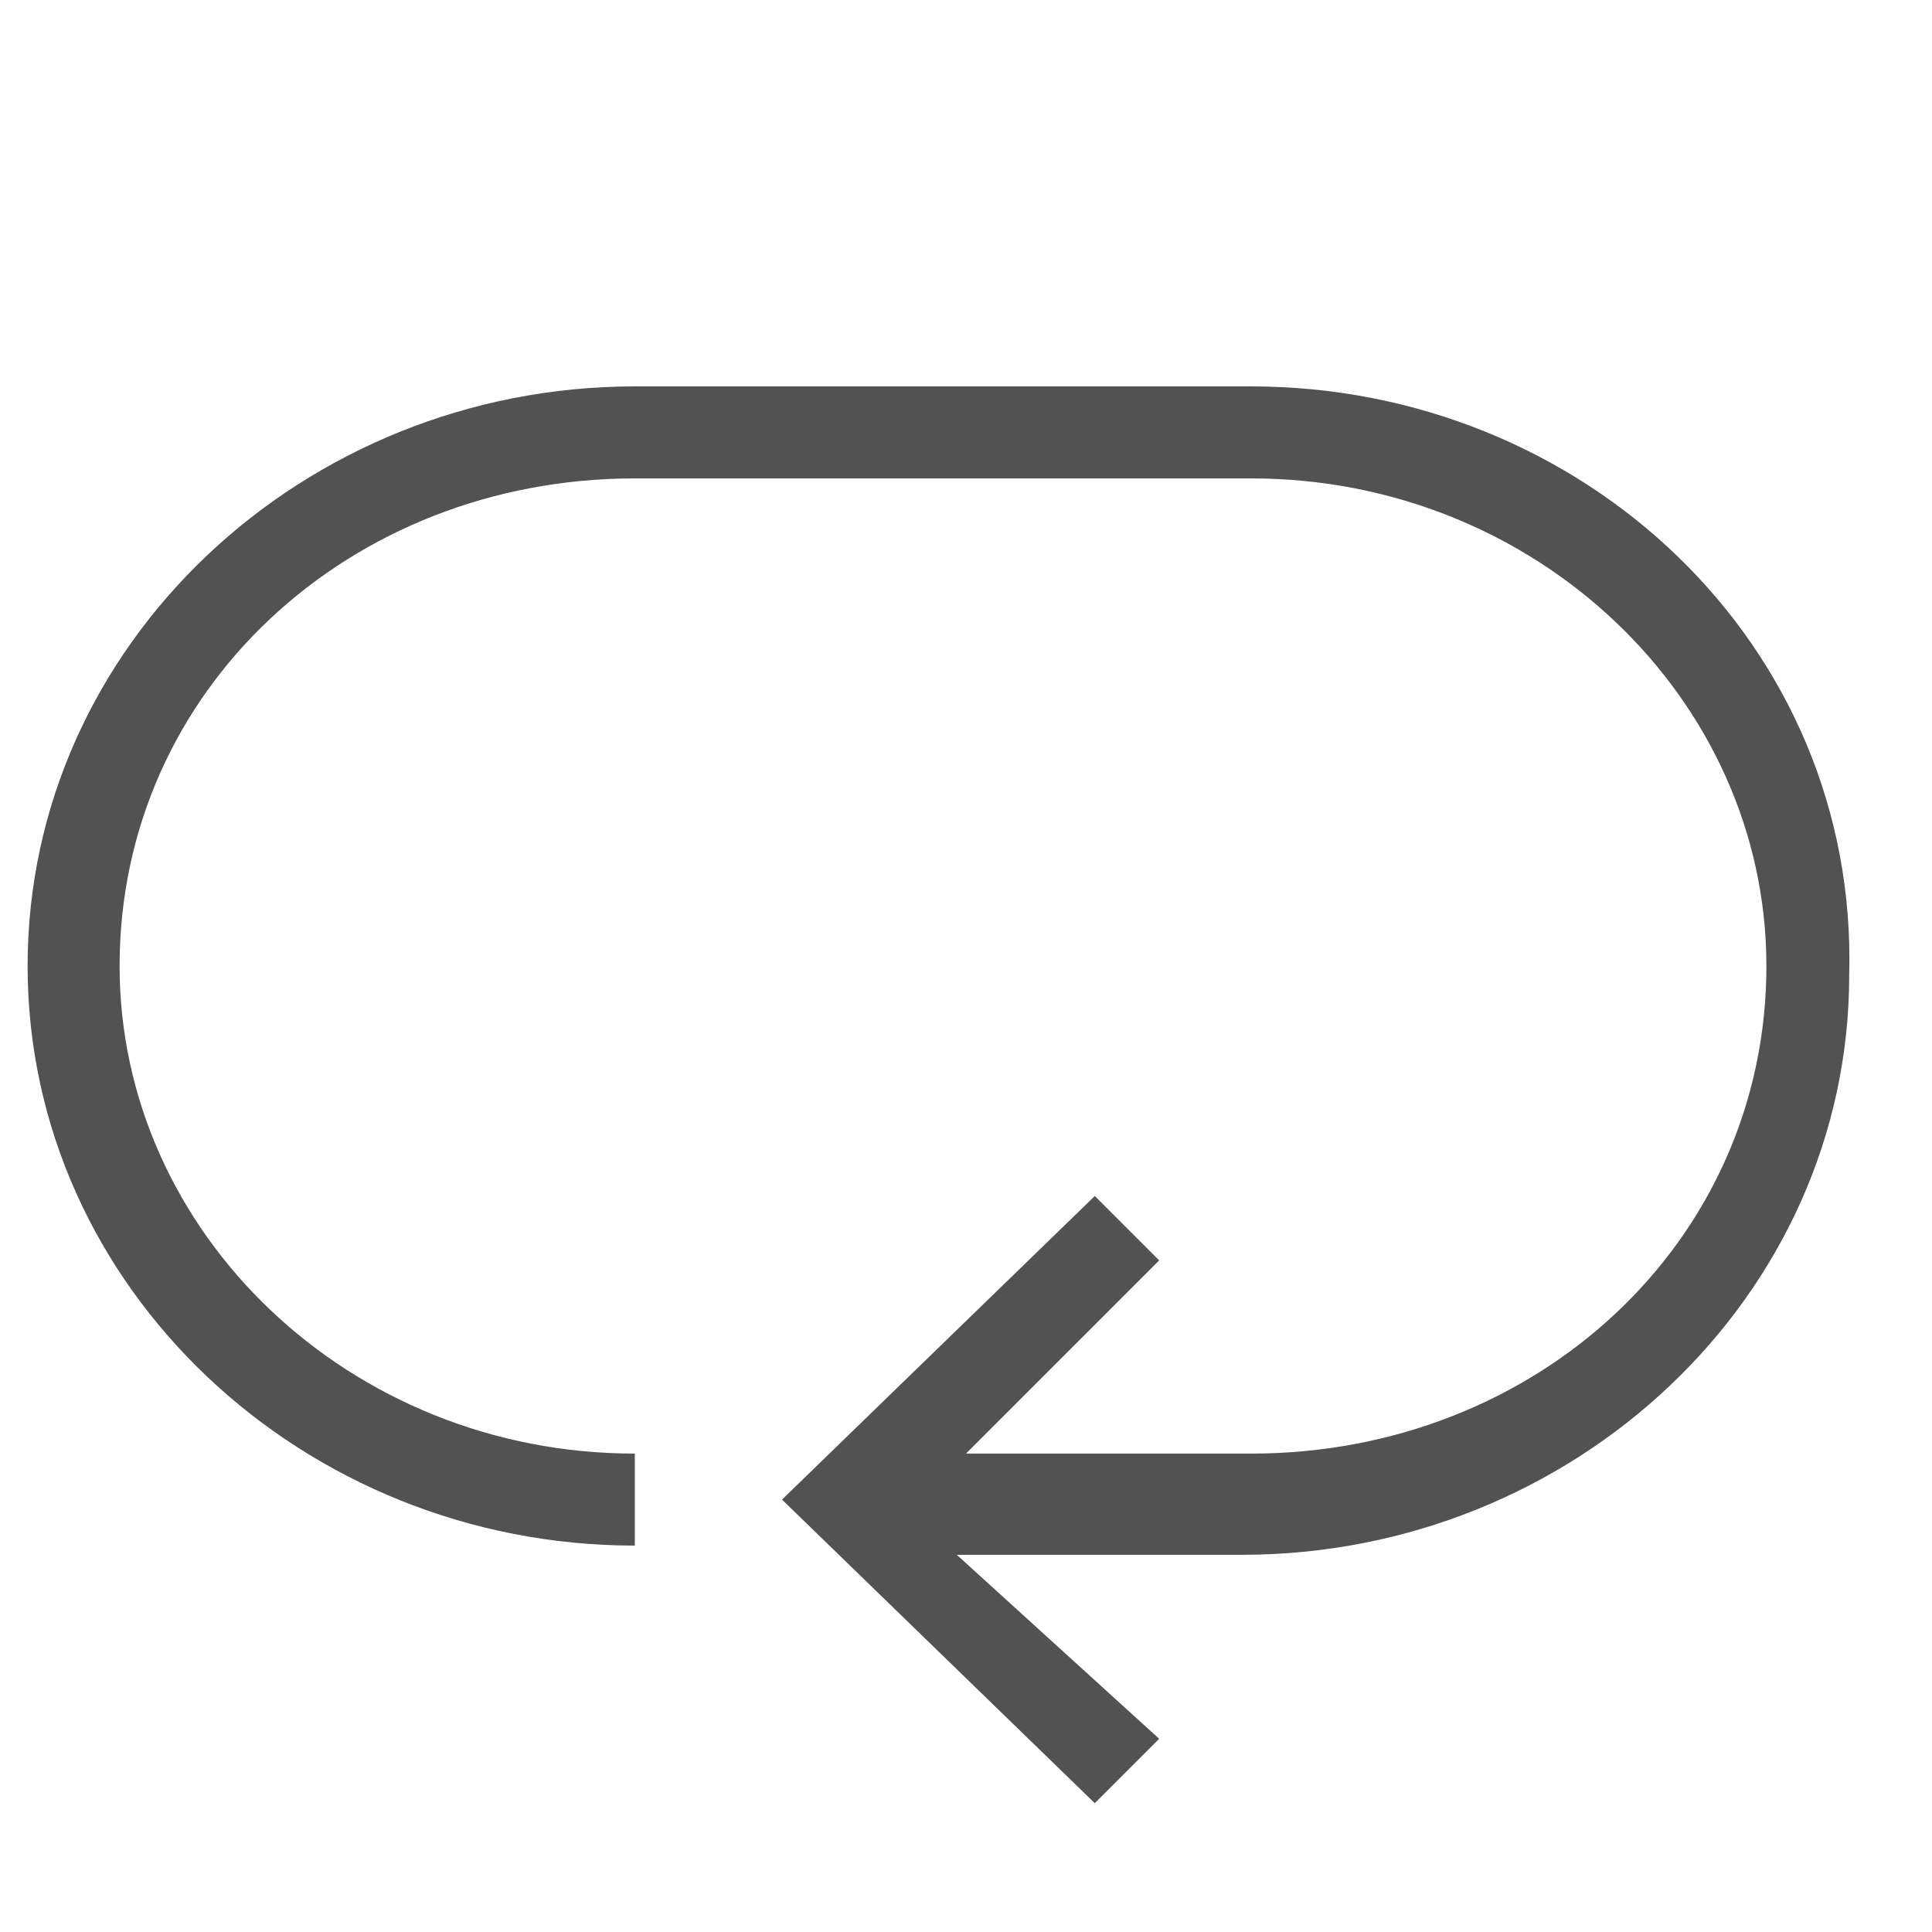 <?xml version="1.0" encoding="utf-8"?>
<!-- Generator: Adobe Illustrator 21.1.0, SVG Export Plug-In . SVG Version: 6.00 Build 0)  -->
<svg  width="18" height="18" version="1.1" id="Layer_1" xmlns="http://www.w3.org/2000/svg" xmlns:xlink="http://www.w3.org/1999/xlink" x="0px" y="0px"
	 viewBox="0 0 21 18.8" style="enable-background:new 0 0 21 18.8;" xml:space="preserve">
<style type="text/css">
	.st0{fill:#525252;}
</style>
<title>replay</title>
<desc>Created with Sketch.</desc>
<path class="st0" d="M13.6,3.1H6.9c-3.6,0-6.6,2.8-6.6,6.3s3,6.3,6.6,6.3v-1c-3.1,0-5.6-2.4-5.6-5.3c0-3,2.5-5.3,5.6-5.3h6.7
	c3.1,0,5.6,2.4,5.6,5.3c0,3-2.5,5.3-5.6,5.3h-3.1l2.1-2.1l-0.7-0.7l-3.4,3.3l3.4,3.3l0.7-0.7l-2.2-2h3.1c3.6,0,6.6-2.8,6.6-6.3
	C20.2,5.9,17.2,3.1,13.6,3.1z"/>
</svg>
